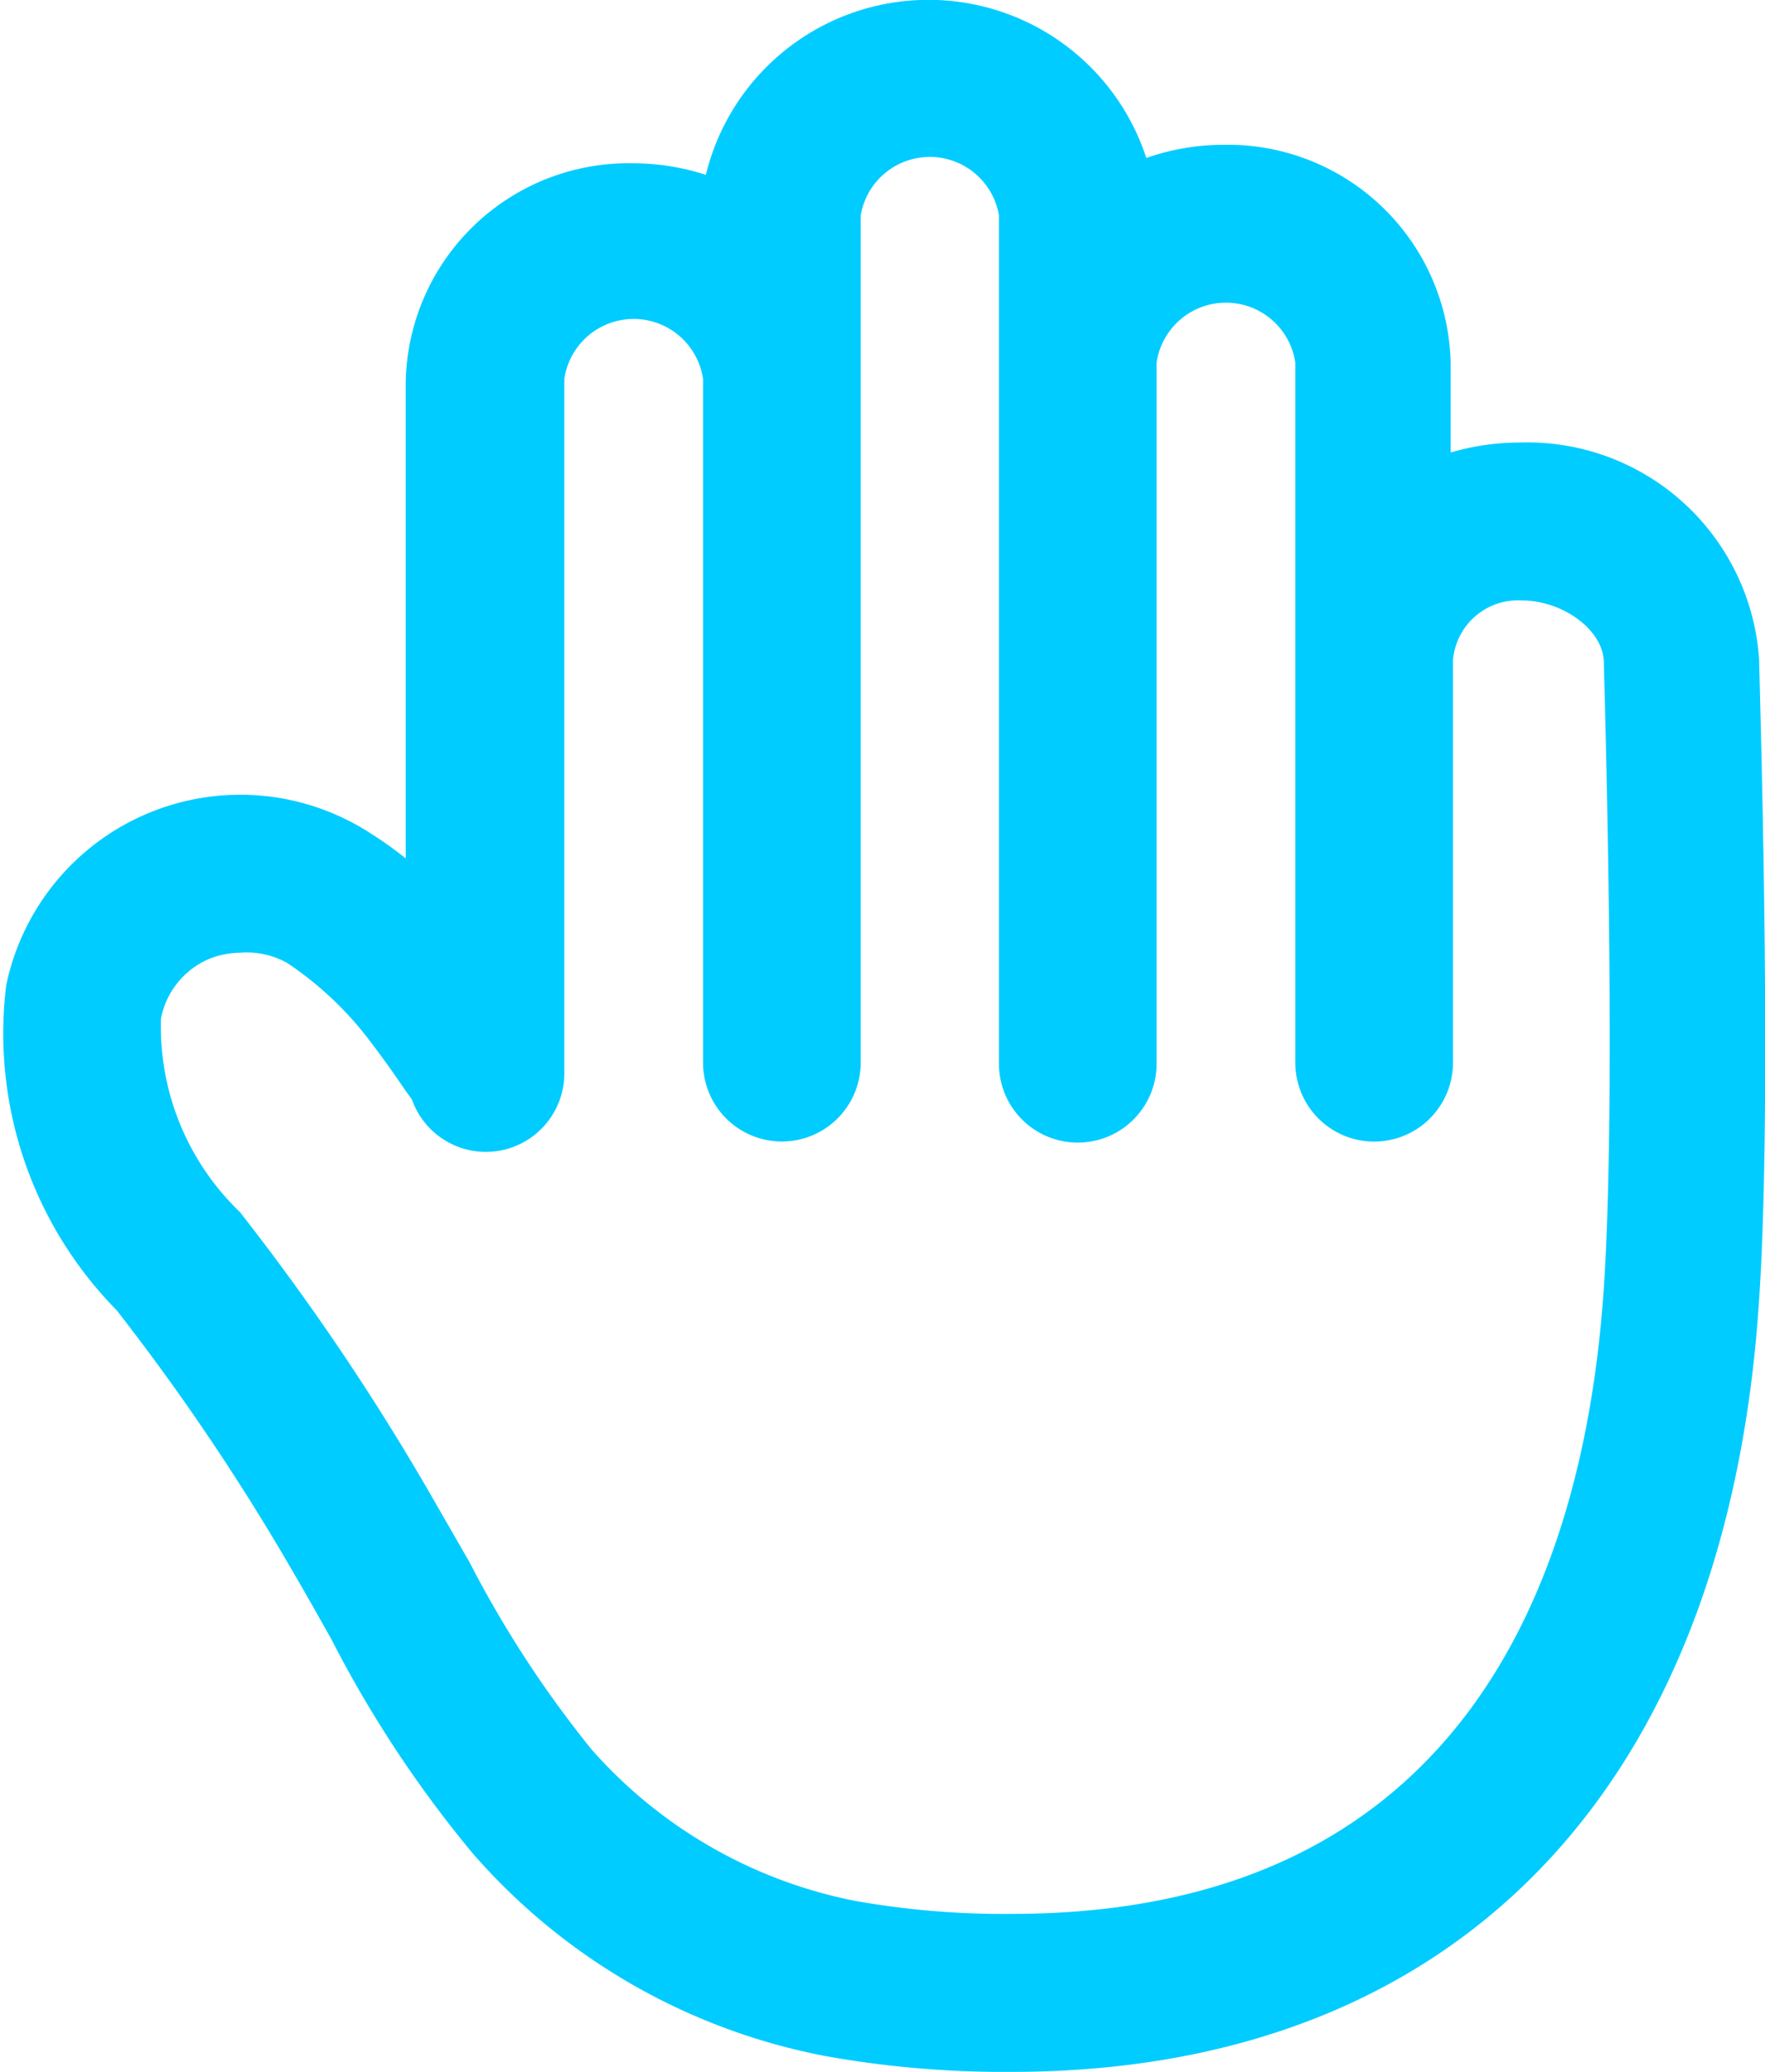 <svg id="组_19" data-name="组 19" xmlns="http://www.w3.org/2000/svg" width="22.66" height="26.583" viewBox="0 0 22.66 26.583">
  <defs>
    <style>
      .cls-1 {
        fill: #0cf;
      }
    </style>
  </defs>
  <path id="路径_64" data-name="路径 64" class="cls-1" d="M157.825,108.754a12.915,12.915,0,0,1-2.368-.2,7.982,7.982,0,0,1-4.541-2.6,14.987,14.987,0,0,1-1.815-2.746c-.169-.3-.337-.6-.513-.9a29.344,29.344,0,0,0-2.247-3.327,5.06,5.06,0,0,1-1.417-4.17,3.07,3.07,0,0,1,4.663-1.957,4.942,4.942,0,0,1,.466.331V87.06a2.861,2.861,0,0,1,2.915-2.794,3.071,3.071,0,0,1,.938.148,2.942,2.942,0,0,1,5.655-.216,3,3,0,0,1,.992-.169,2.861,2.861,0,0,1,2.915,2.794v1.154a3.144,3.144,0,0,1,.884-.128,2.982,2.982,0,0,1,3.077,2.794c0,.2.175,5.594,0,8.192-.4,6.3-3.914,9.919-9.6,9.919Zm-9.9-14.359a1.087,1.087,0,0,0-.4.081,1.046,1.046,0,0,0-.614.762,3.294,3.294,0,0,0,1.012,2.483,30.988,30.988,0,0,1,2.409,3.556l.54.938a14.043,14.043,0,0,0,1.565,2.4,6.073,6.073,0,0,0,3.374,1.943,10.836,10.836,0,0,0,2.024.169c5.837,0,7.355-4.366,7.6-8.036.169-2.49,0-7.962,0-8.016,0-.418-.526-.8-1.053-.8a.837.837,0,0,0-.884.769v5.162a1.012,1.012,0,1,1-2.024,0V86.824a.9.9,0,0,0-1.781,0v8.995a1.012,1.012,0,1,1-2.024,0V84.935a.9.9,0,0,0-1.775,0v10.87a1.012,1.012,0,0,1-2.024,0V87.033a.9.9,0,0,0-1.781,0V95.94a1.007,1.007,0,0,1-1.957.337l-.088-.121c-.135-.2-.277-.4-.425-.594a4.366,4.366,0,0,0-1.093-1.039,1.073,1.073,0,0,0-.6-.128ZM150.052,95.974Z" transform="translate(-144.844 -82.171)"/>
</svg>
